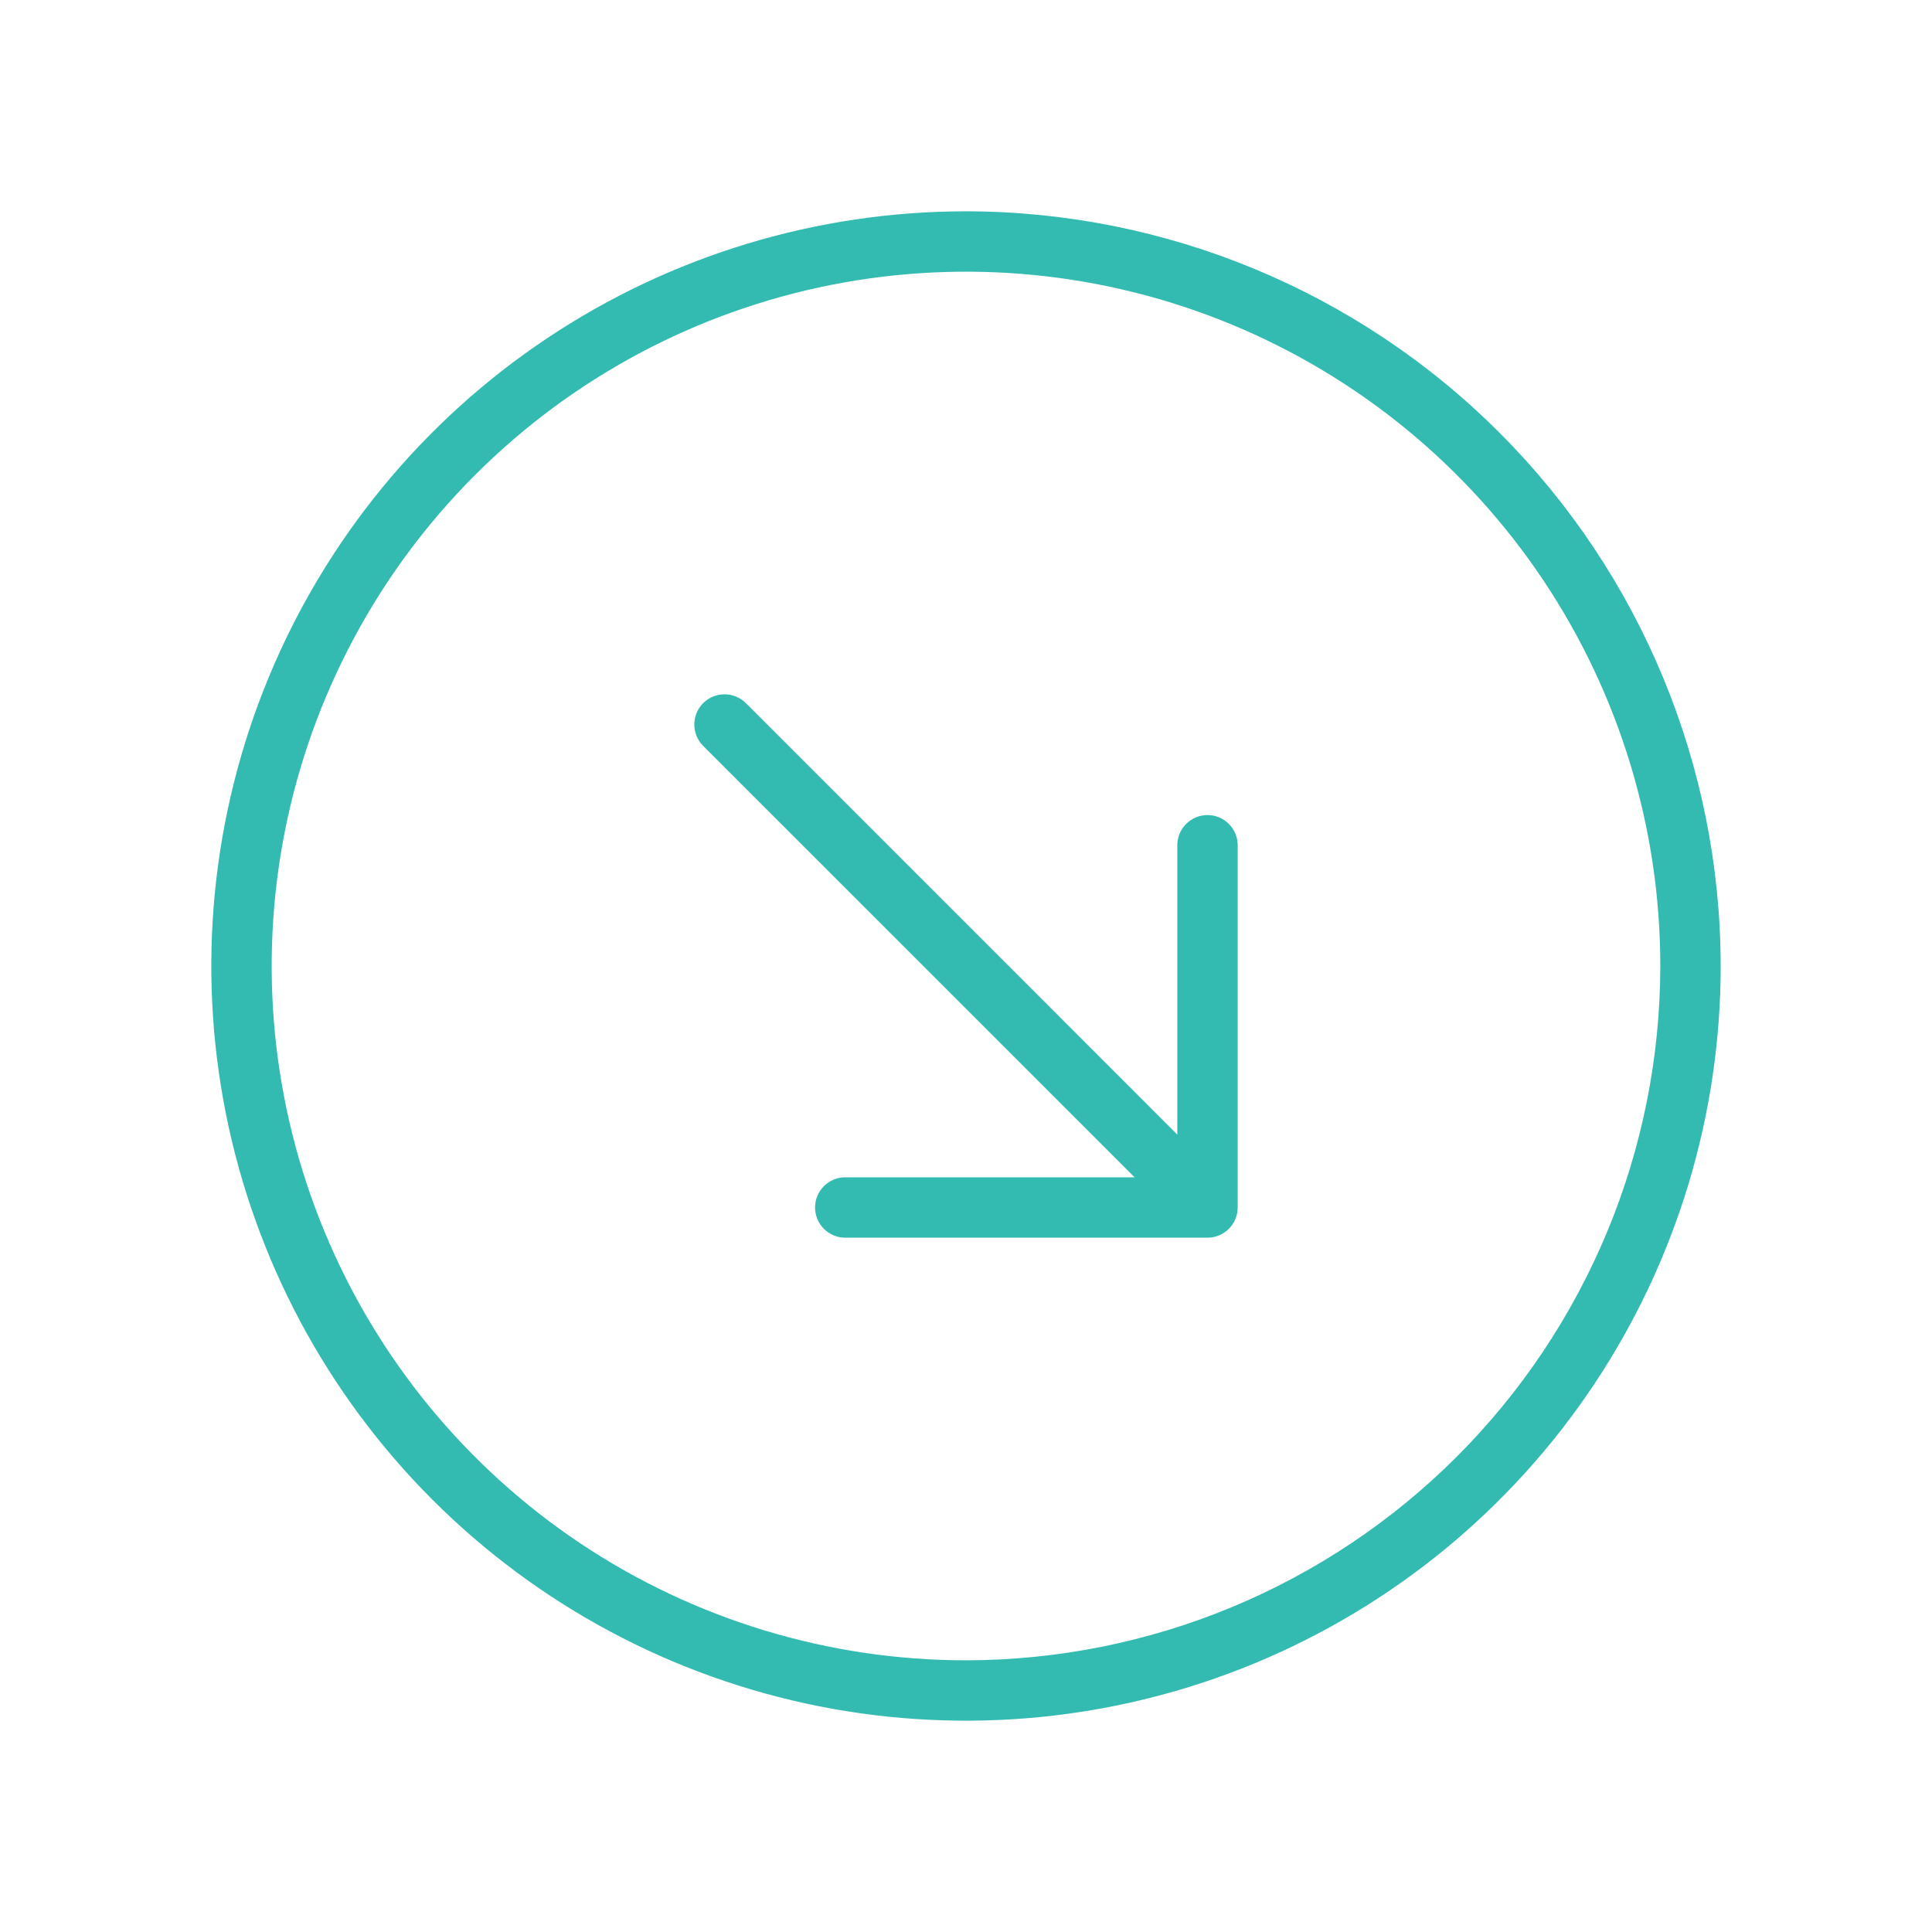 <svg width="48" height="48" viewBox="0 0 48 48" fill="none" xmlns="http://www.w3.org/2000/svg">
<path d="M24 5.25C20.292 5.25 16.666 6.35 13.583 8.41C10.5 10.47 8.096 13.399 6.677 16.825C5.258 20.251 4.887 24.021 5.61 27.658C6.334 31.295 8.12 34.636 10.742 37.258C13.364 39.88 16.705 41.666 20.342 42.39C23.979 43.113 27.749 42.742 31.175 41.323C34.601 39.904 37.53 37.5 39.59 34.417C41.65 31.334 42.75 27.708 42.75 24C42.745 19.029 40.767 14.263 37.252 10.748C33.737 7.233 28.971 5.255 24 5.25ZM24 41.25C20.588 41.25 17.253 40.238 14.416 38.343C11.58 36.447 9.369 33.753 8.063 30.601C6.757 27.449 6.416 23.981 7.081 20.635C7.747 17.288 9.39 14.215 11.802 11.802C14.215 9.39 17.288 7.747 20.635 7.081C23.981 6.416 27.449 6.757 30.601 8.063C33.753 9.369 36.447 11.58 38.343 14.416C40.238 17.253 41.25 20.588 41.25 24C41.245 28.573 39.426 32.958 36.192 36.192C32.958 39.426 28.573 41.245 24 41.25ZM30.75 21V30C30.75 30.199 30.671 30.39 30.53 30.53C30.39 30.671 30.199 30.75 30 30.75H21C20.801 30.75 20.61 30.671 20.47 30.53C20.329 30.39 20.25 30.199 20.25 30C20.25 29.801 20.329 29.61 20.47 29.47C20.61 29.329 20.801 29.25 21 29.25H28.189L17.469 18.531C17.329 18.39 17.25 18.199 17.25 18C17.25 17.801 17.329 17.61 17.469 17.469C17.61 17.329 17.801 17.25 18 17.25C18.199 17.25 18.39 17.329 18.531 17.469L29.25 28.189V21C29.25 20.801 29.329 20.61 29.47 20.47C29.61 20.329 29.801 20.25 30 20.25C30.199 20.25 30.39 20.329 30.53 20.47C30.671 20.61 30.75 20.801 30.75 21Z" fill="#33BBB1"/>
</svg>
